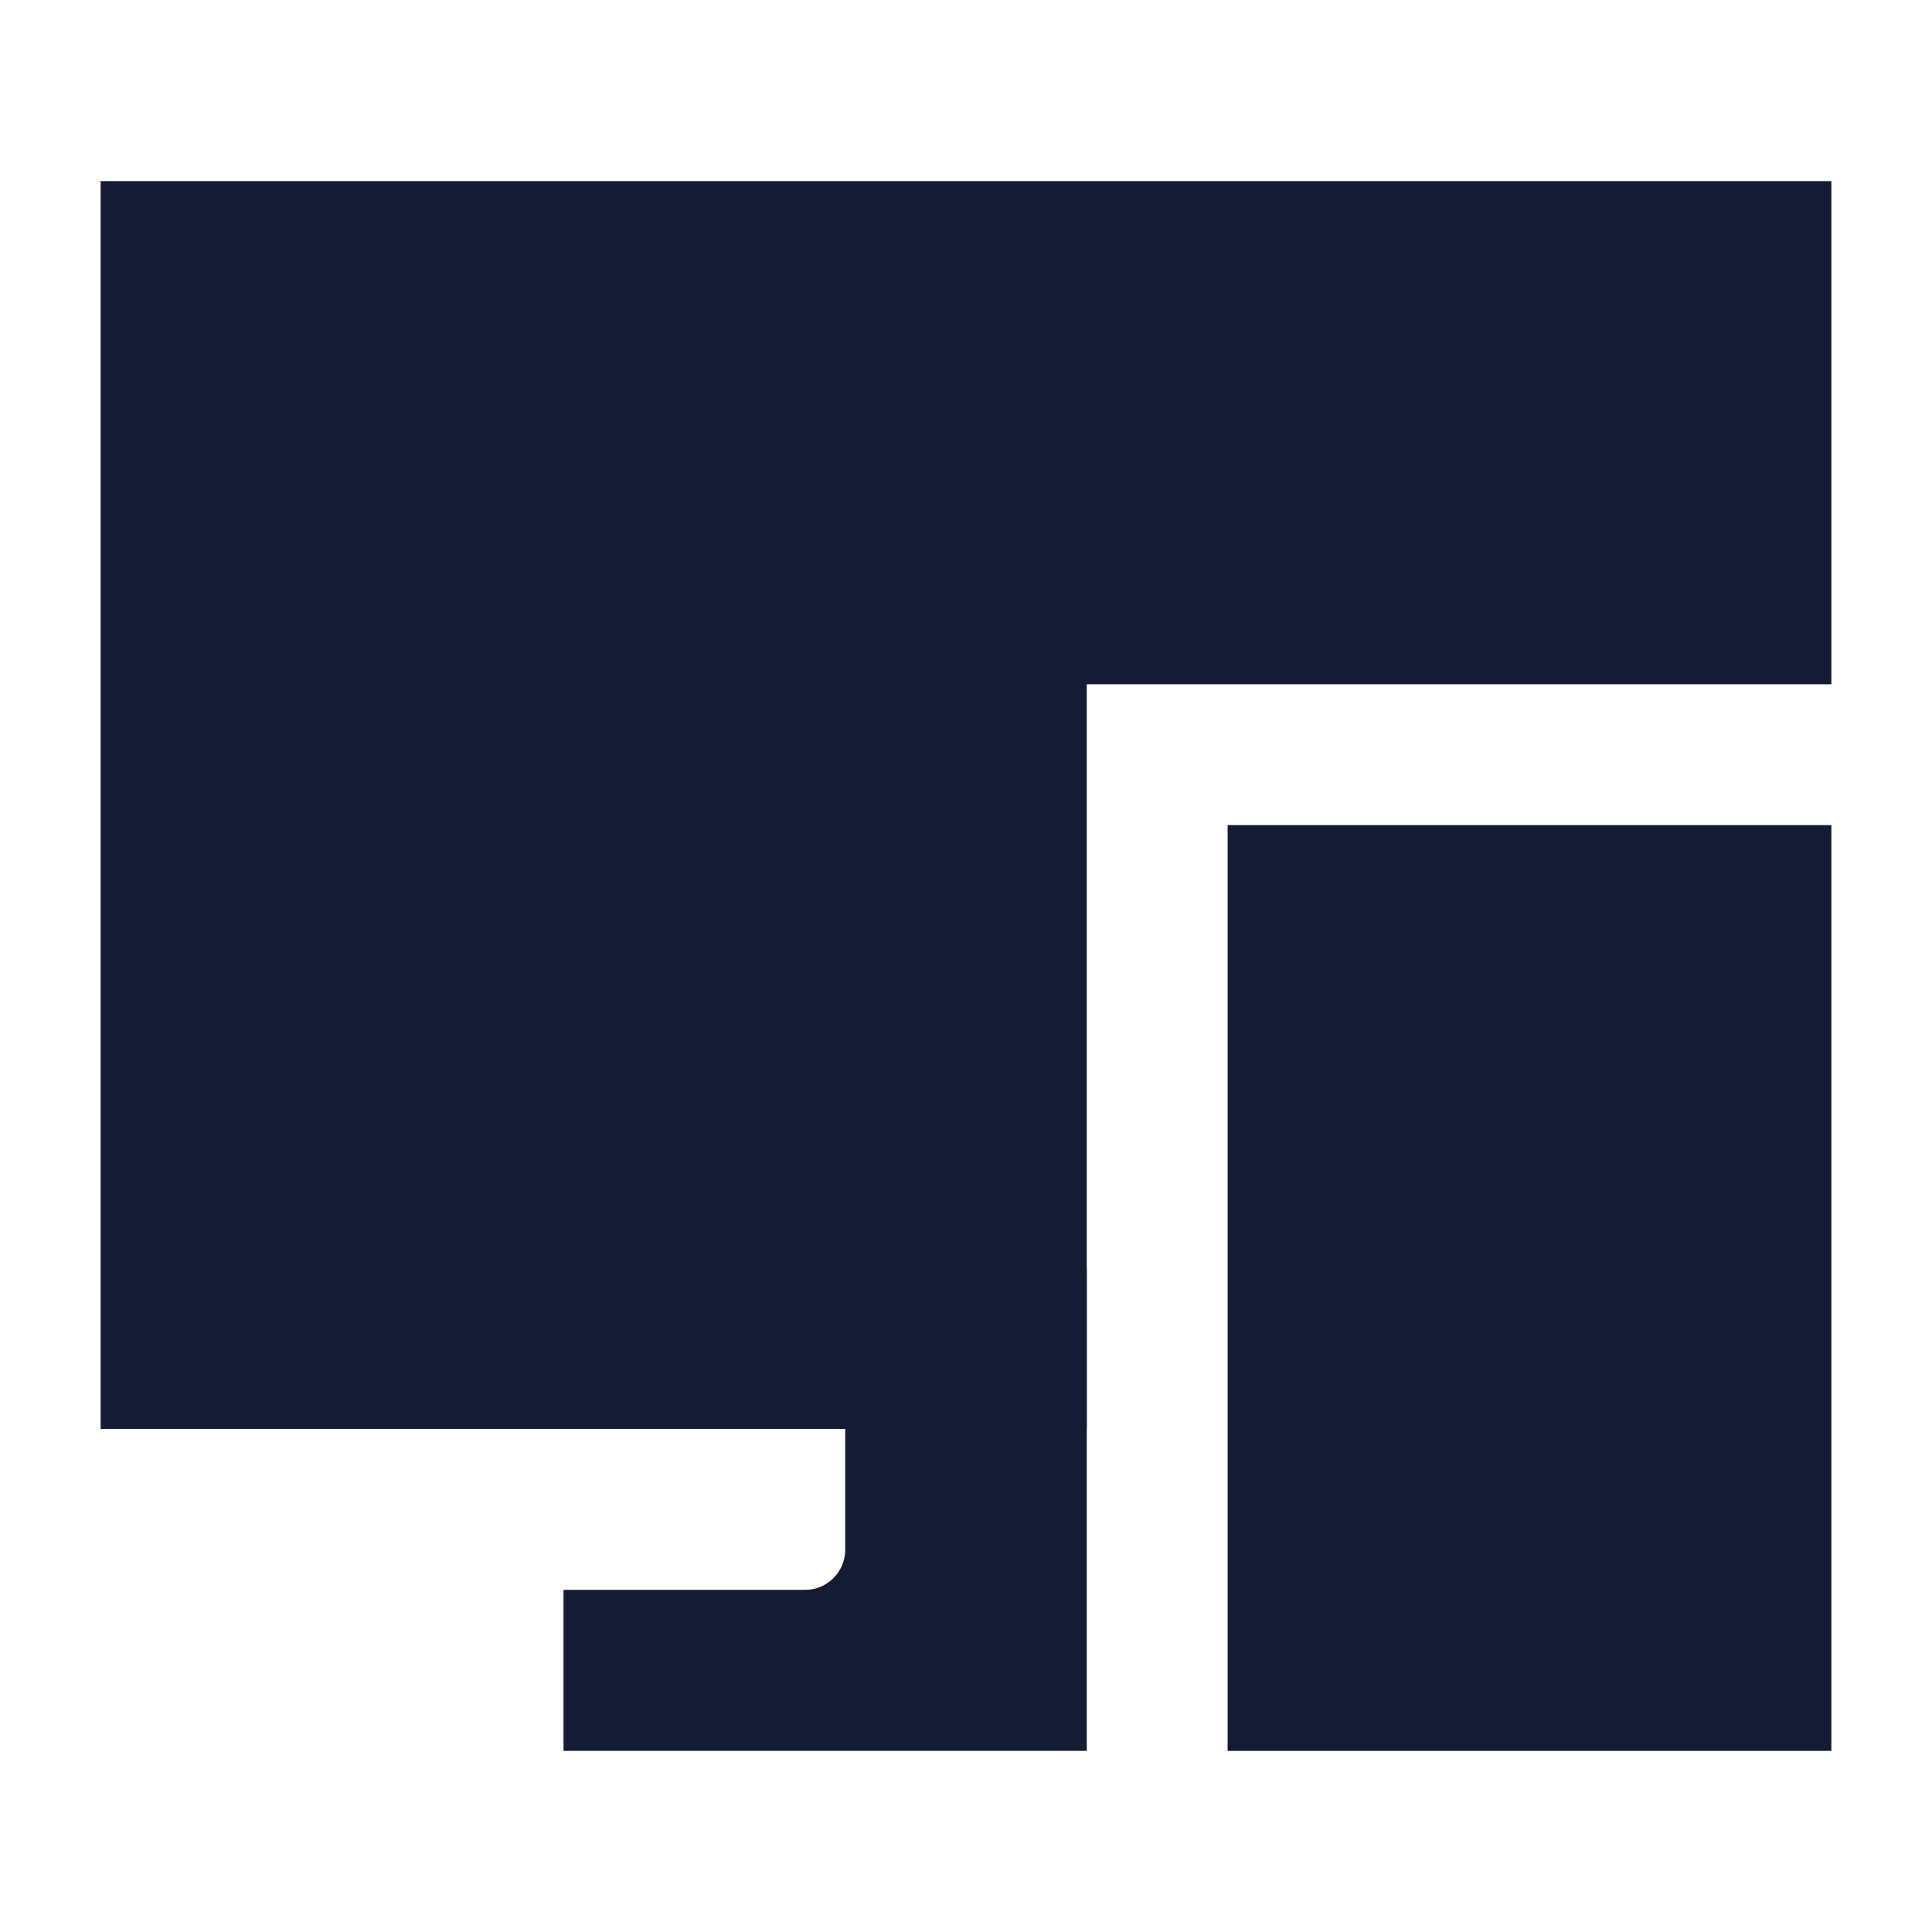 <svg width="24" height="24" viewBox="0 0 24 24" fill="none" xmlns="http://www.w3.org/2000/svg">
<path d="M15.25 10.25H22.75V21.75H15.25V10.25Z" fill="#141B34"/>
<path d="M7 21.75V19.75H10C10.276 19.75 10.5 19.526 10.5 19.25V15.75H13.5V21.75H7Z" fill="#141B34"/>
<path d="M22.75 2.25H1.25V17.75H13.5V8.5H22.75V2.25Z" fill="#141B34"/>
</svg>
